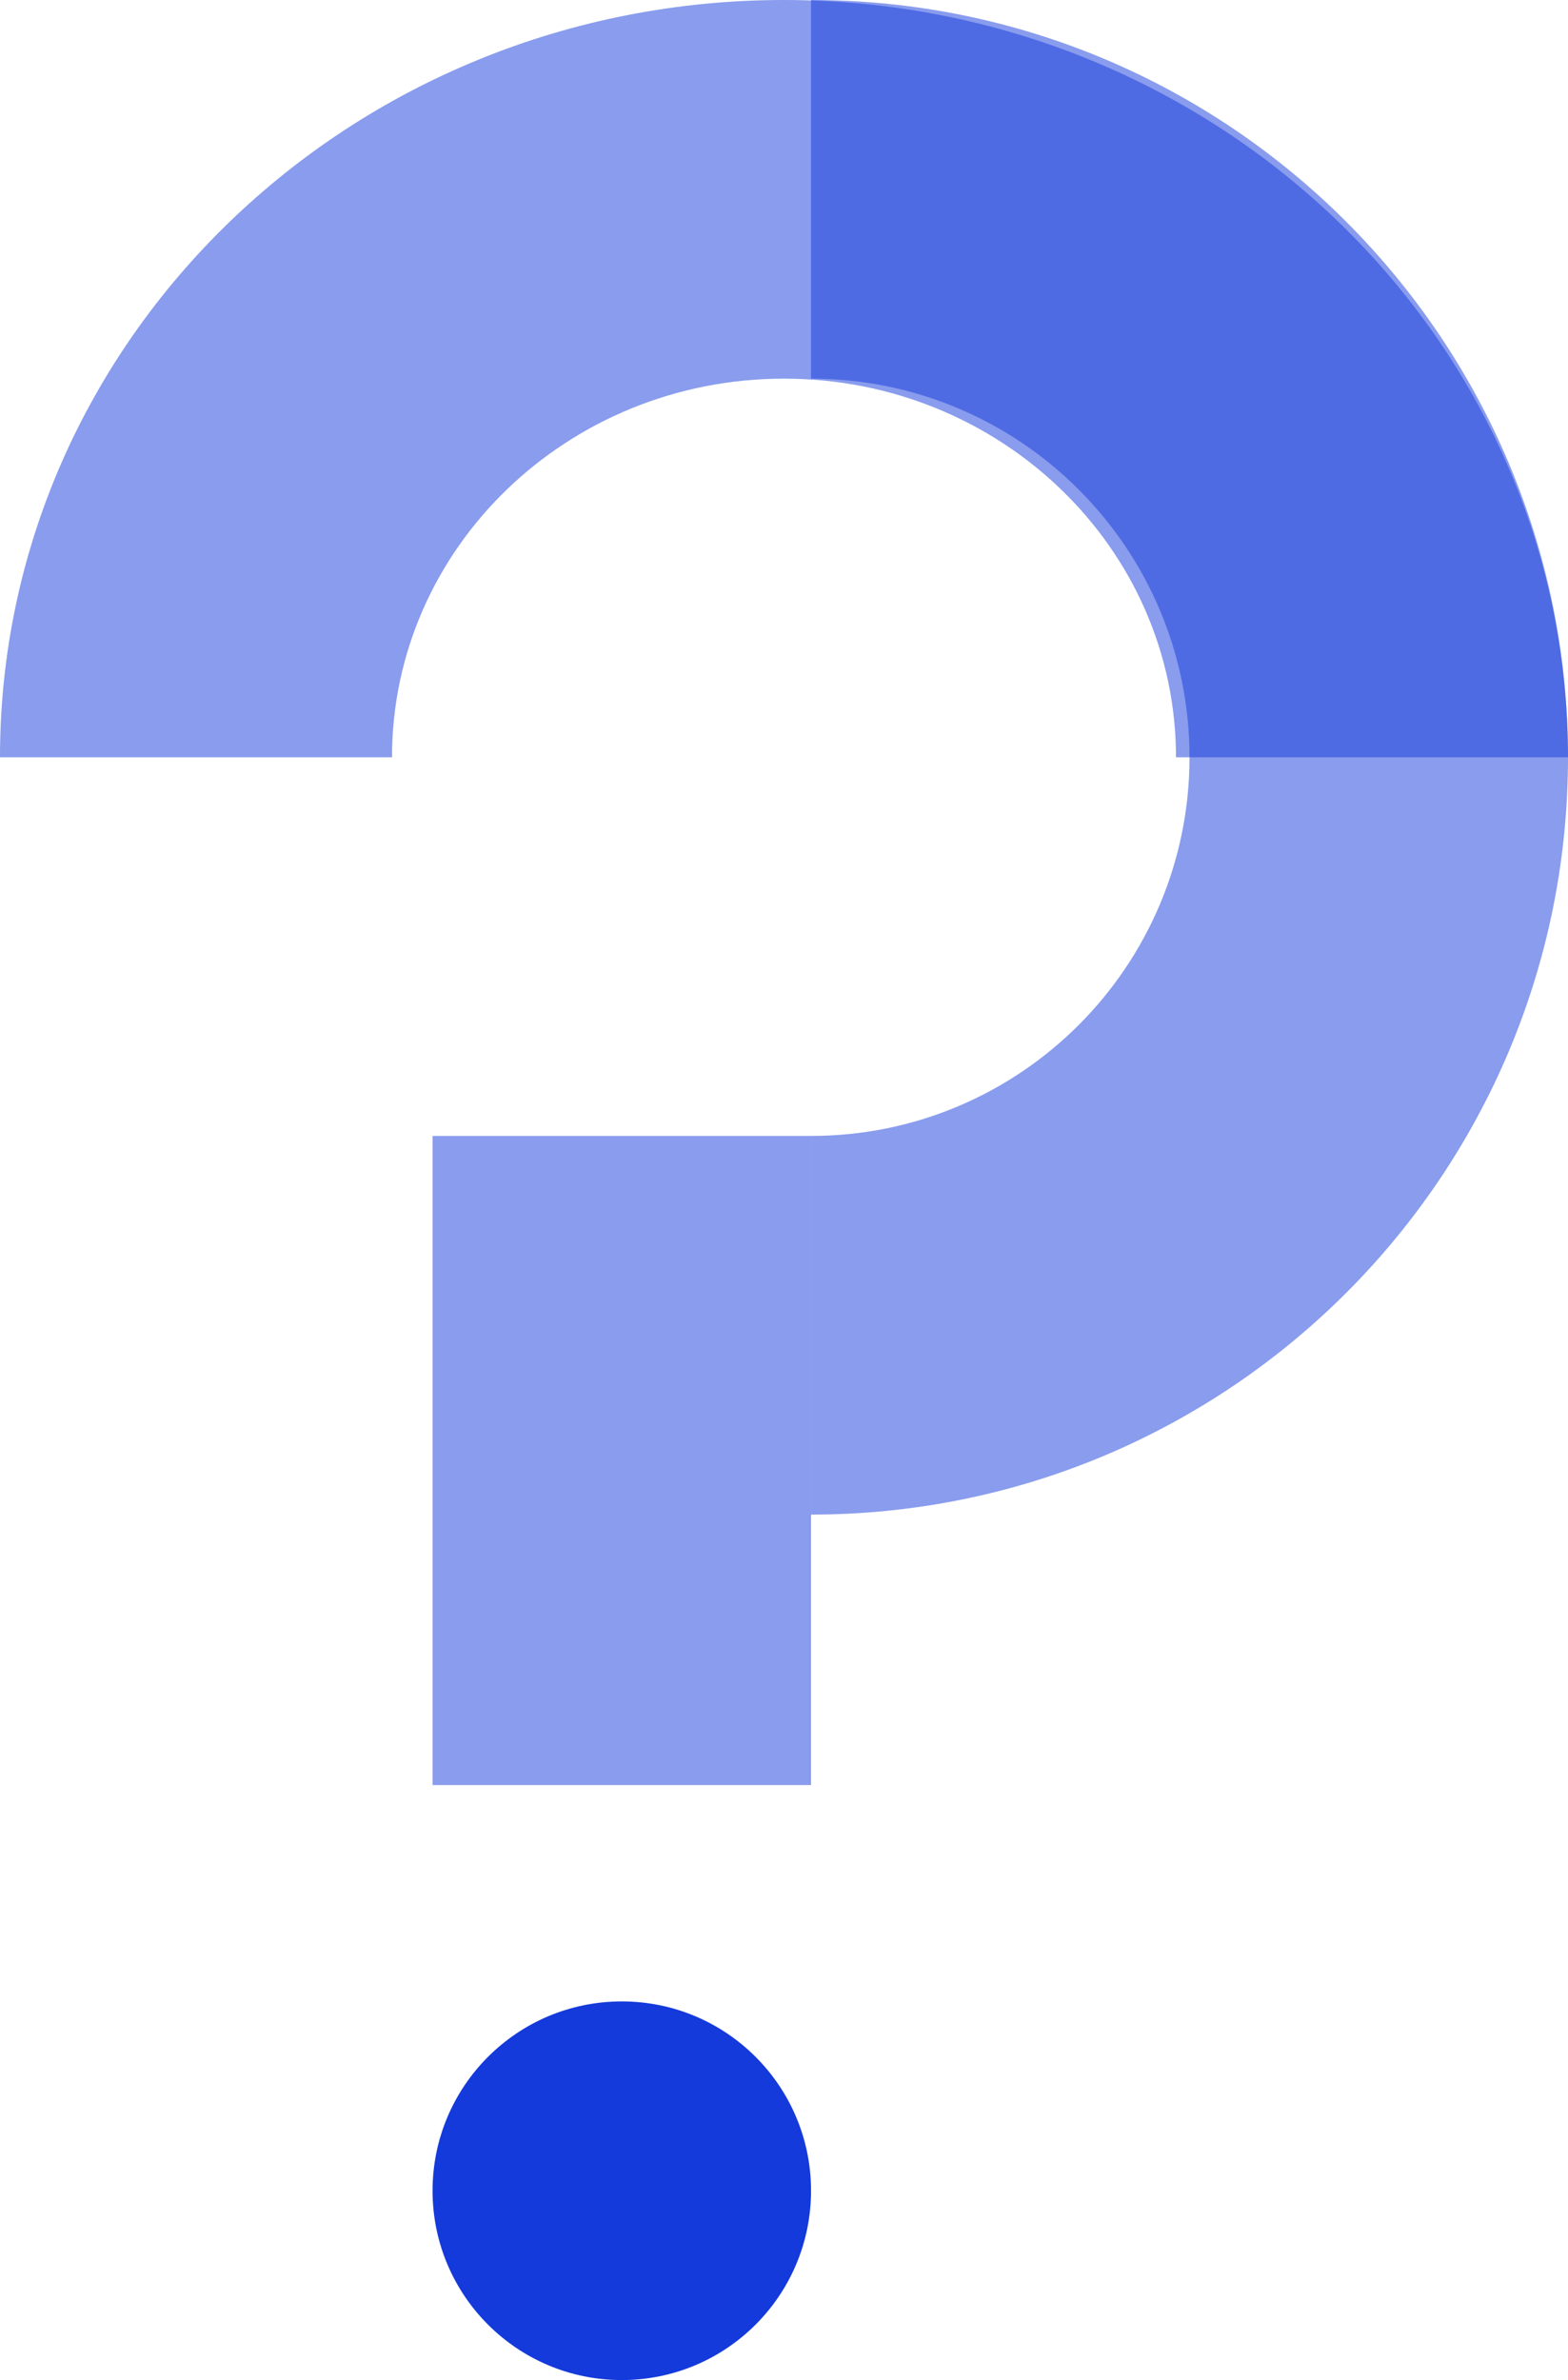 <?xml version="1.0" encoding="UTF-8"?>
<svg width="29px" height="44px" viewBox="0 0 29 44" version="1.1" xmlns="http://www.w3.org/2000/svg" xmlns:xlink="http://www.w3.org/1999/xlink">
    <!-- Generator: Sketch 48.2 (47327) - http://www.bohemiancoding.com/sketch -->
    <title>picto-?</title>
    <desc>Created with Sketch.</desc>
    <defs></defs>
    <g id="-" stroke="none" stroke-width="1" fill="none" fill-rule="evenodd">
        <g id="picto-?" fill="#143ADB">
            <g id="Group-20">
                <polygon id="Fill-64" opacity="0.502" points="8 33 15 33 15 21 8 21"></polygon>
                <path d="M11.5,37 C9.567,37 8,38.567 8,40.5 C8,42.433 9.567,44 11.5,44 C13.433,44 15,42.433 15,40.5 C15,38.567 13.433,37 11.5,37 Z" id="Fill-66"></path>
                <path d="M15,0 L15,7 C18.866,7 22,10.134 22,14 C22,17.866 18.866,21 15,21 L15,28 C22.732,28 29,21.732 29,14 C29,6.268 22.732,0 15,0" id="Fill-68" opacity="0.502"></path>
                <path d="M0,14 L7.25,14 C7.25,10.134 10.496,7 14.5,7 C18.504,7 21.75,10.134 21.75,14 L29,14 C29,6.268 22.508,0 14.5,0 C6.492,0 0,6.268 0,14" id="Fill-70" opacity="0.502"></path>
            </g>
        </g>
    </g>
</svg>